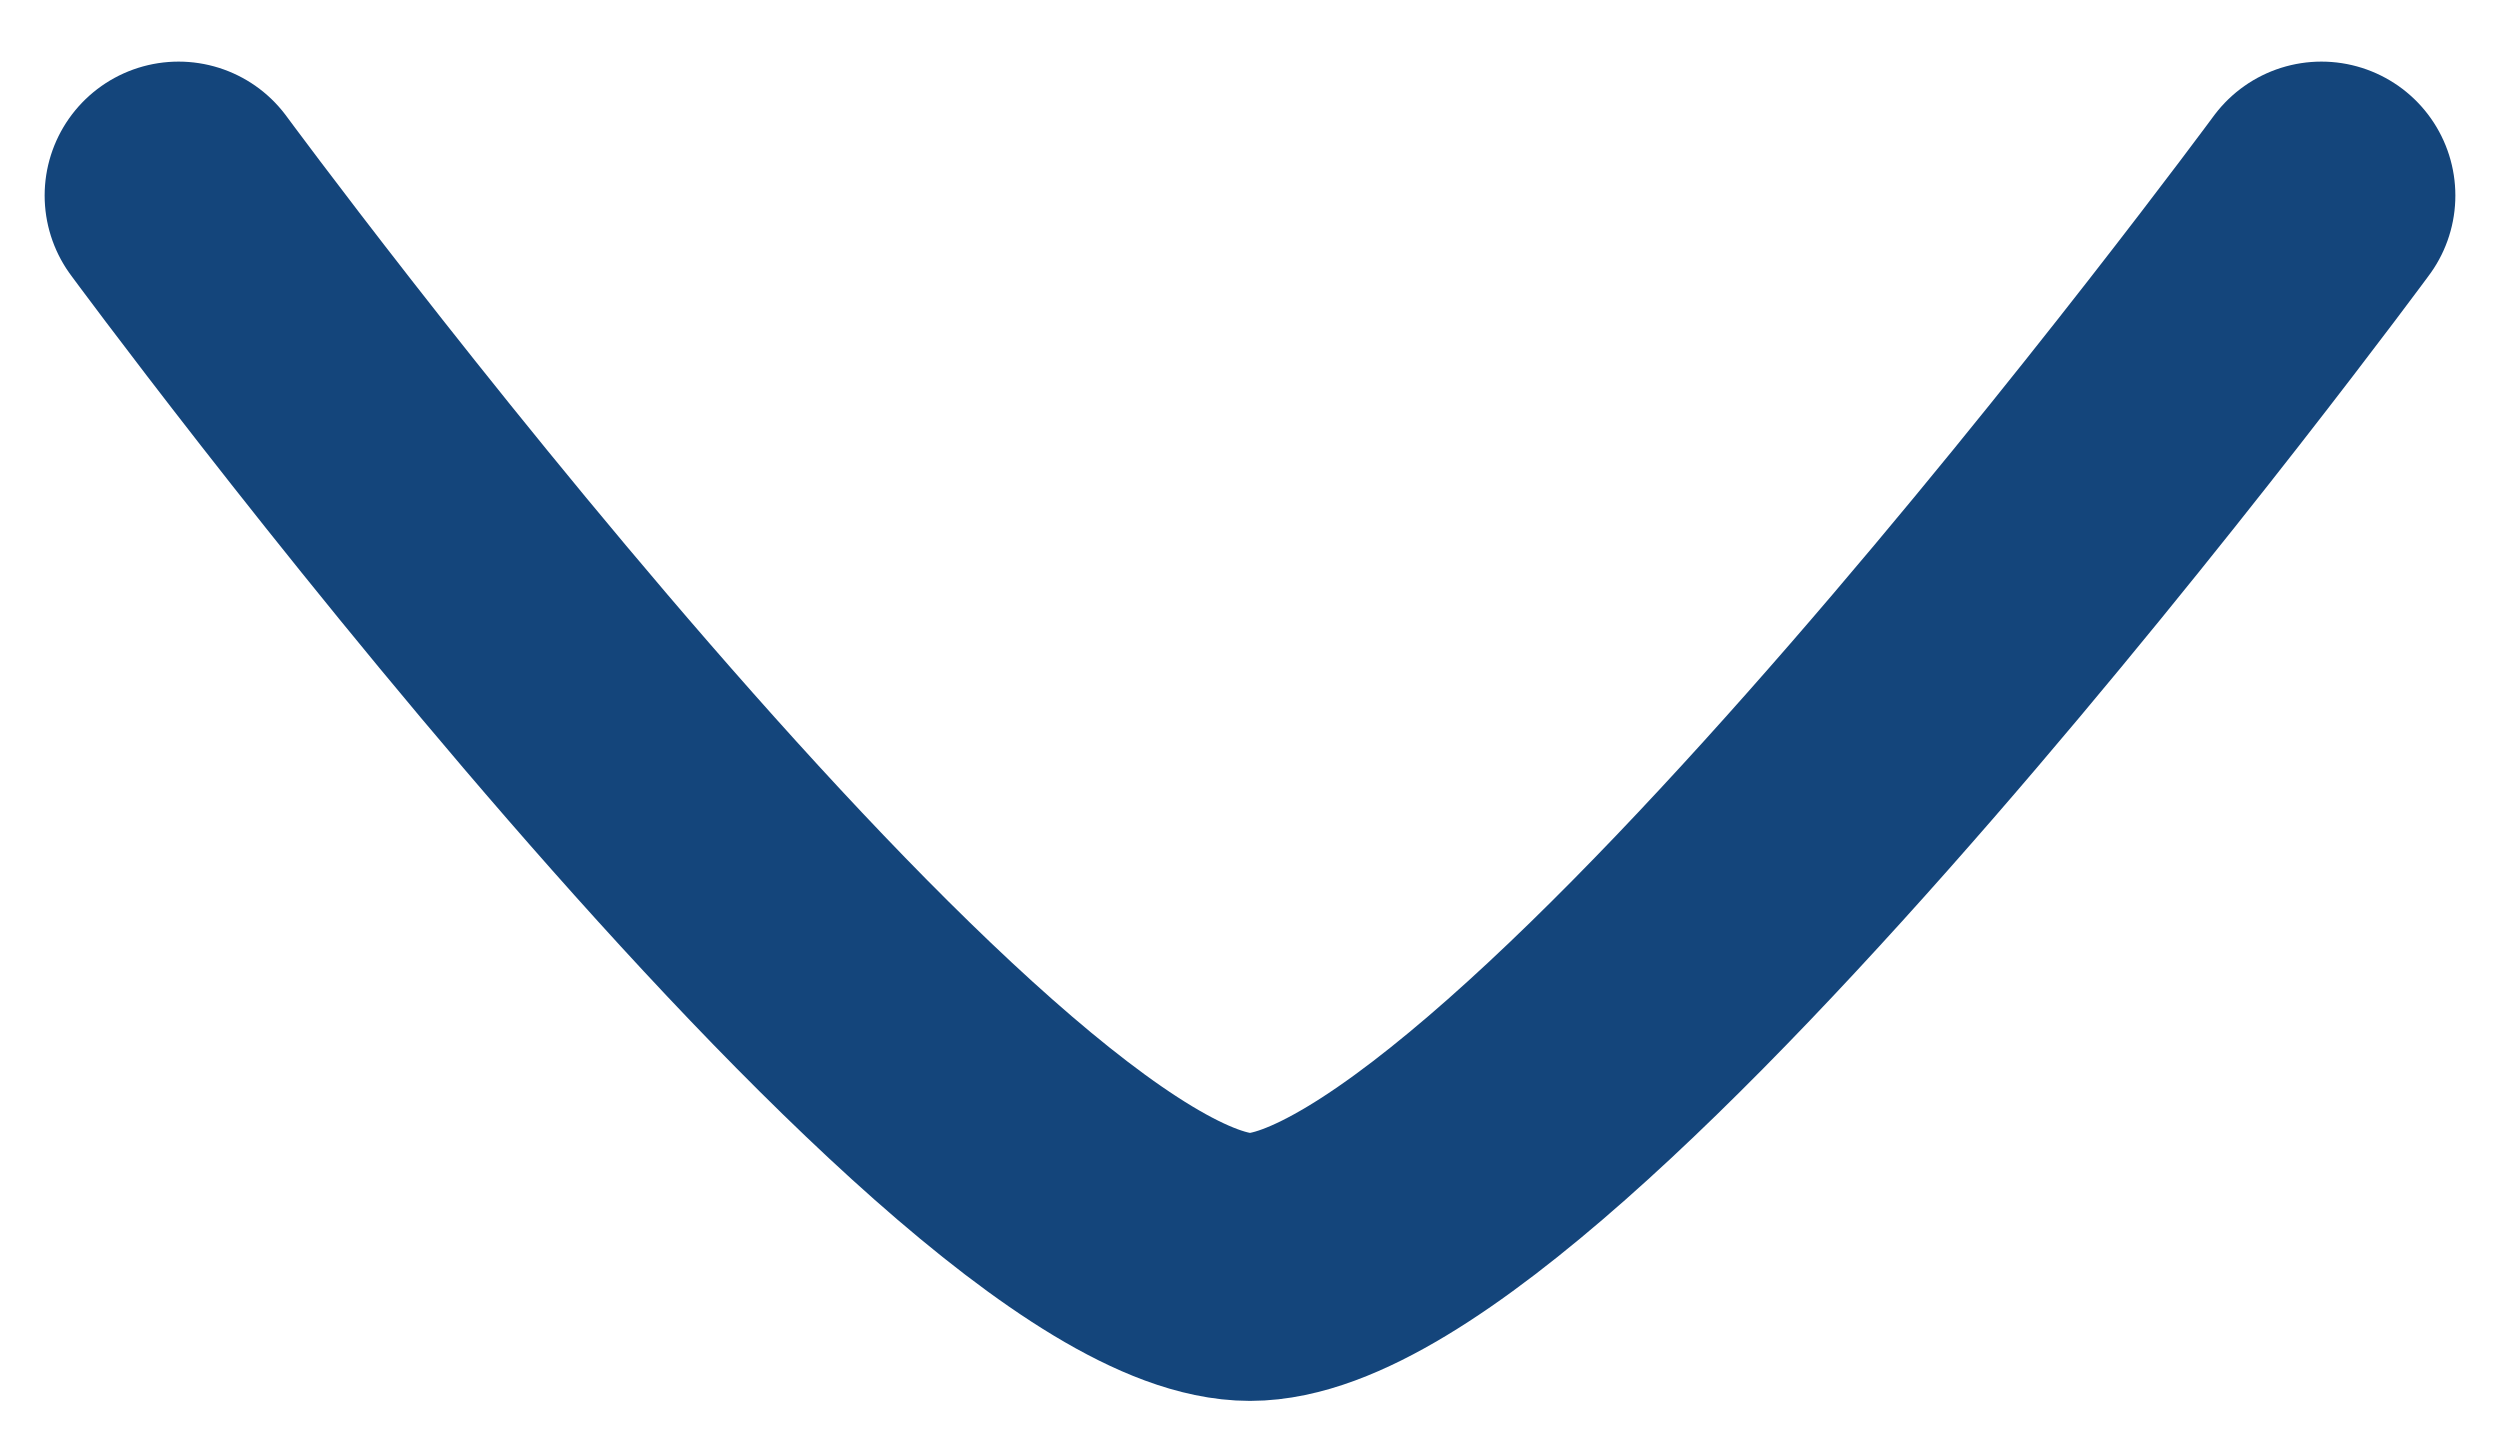 <svg width="14" height="8" viewBox="0 0 14 8" fill="none" xmlns="http://www.w3.org/2000/svg">
<path d="M13 1.095C13 1.095 8.581 7.095 7 7.095C5.419 7.095 1 1.095 1 1.095" stroke="#14457B" stroke-width="1.5" stroke-linecap="round" stroke-linejoin="round"/>
</svg>
